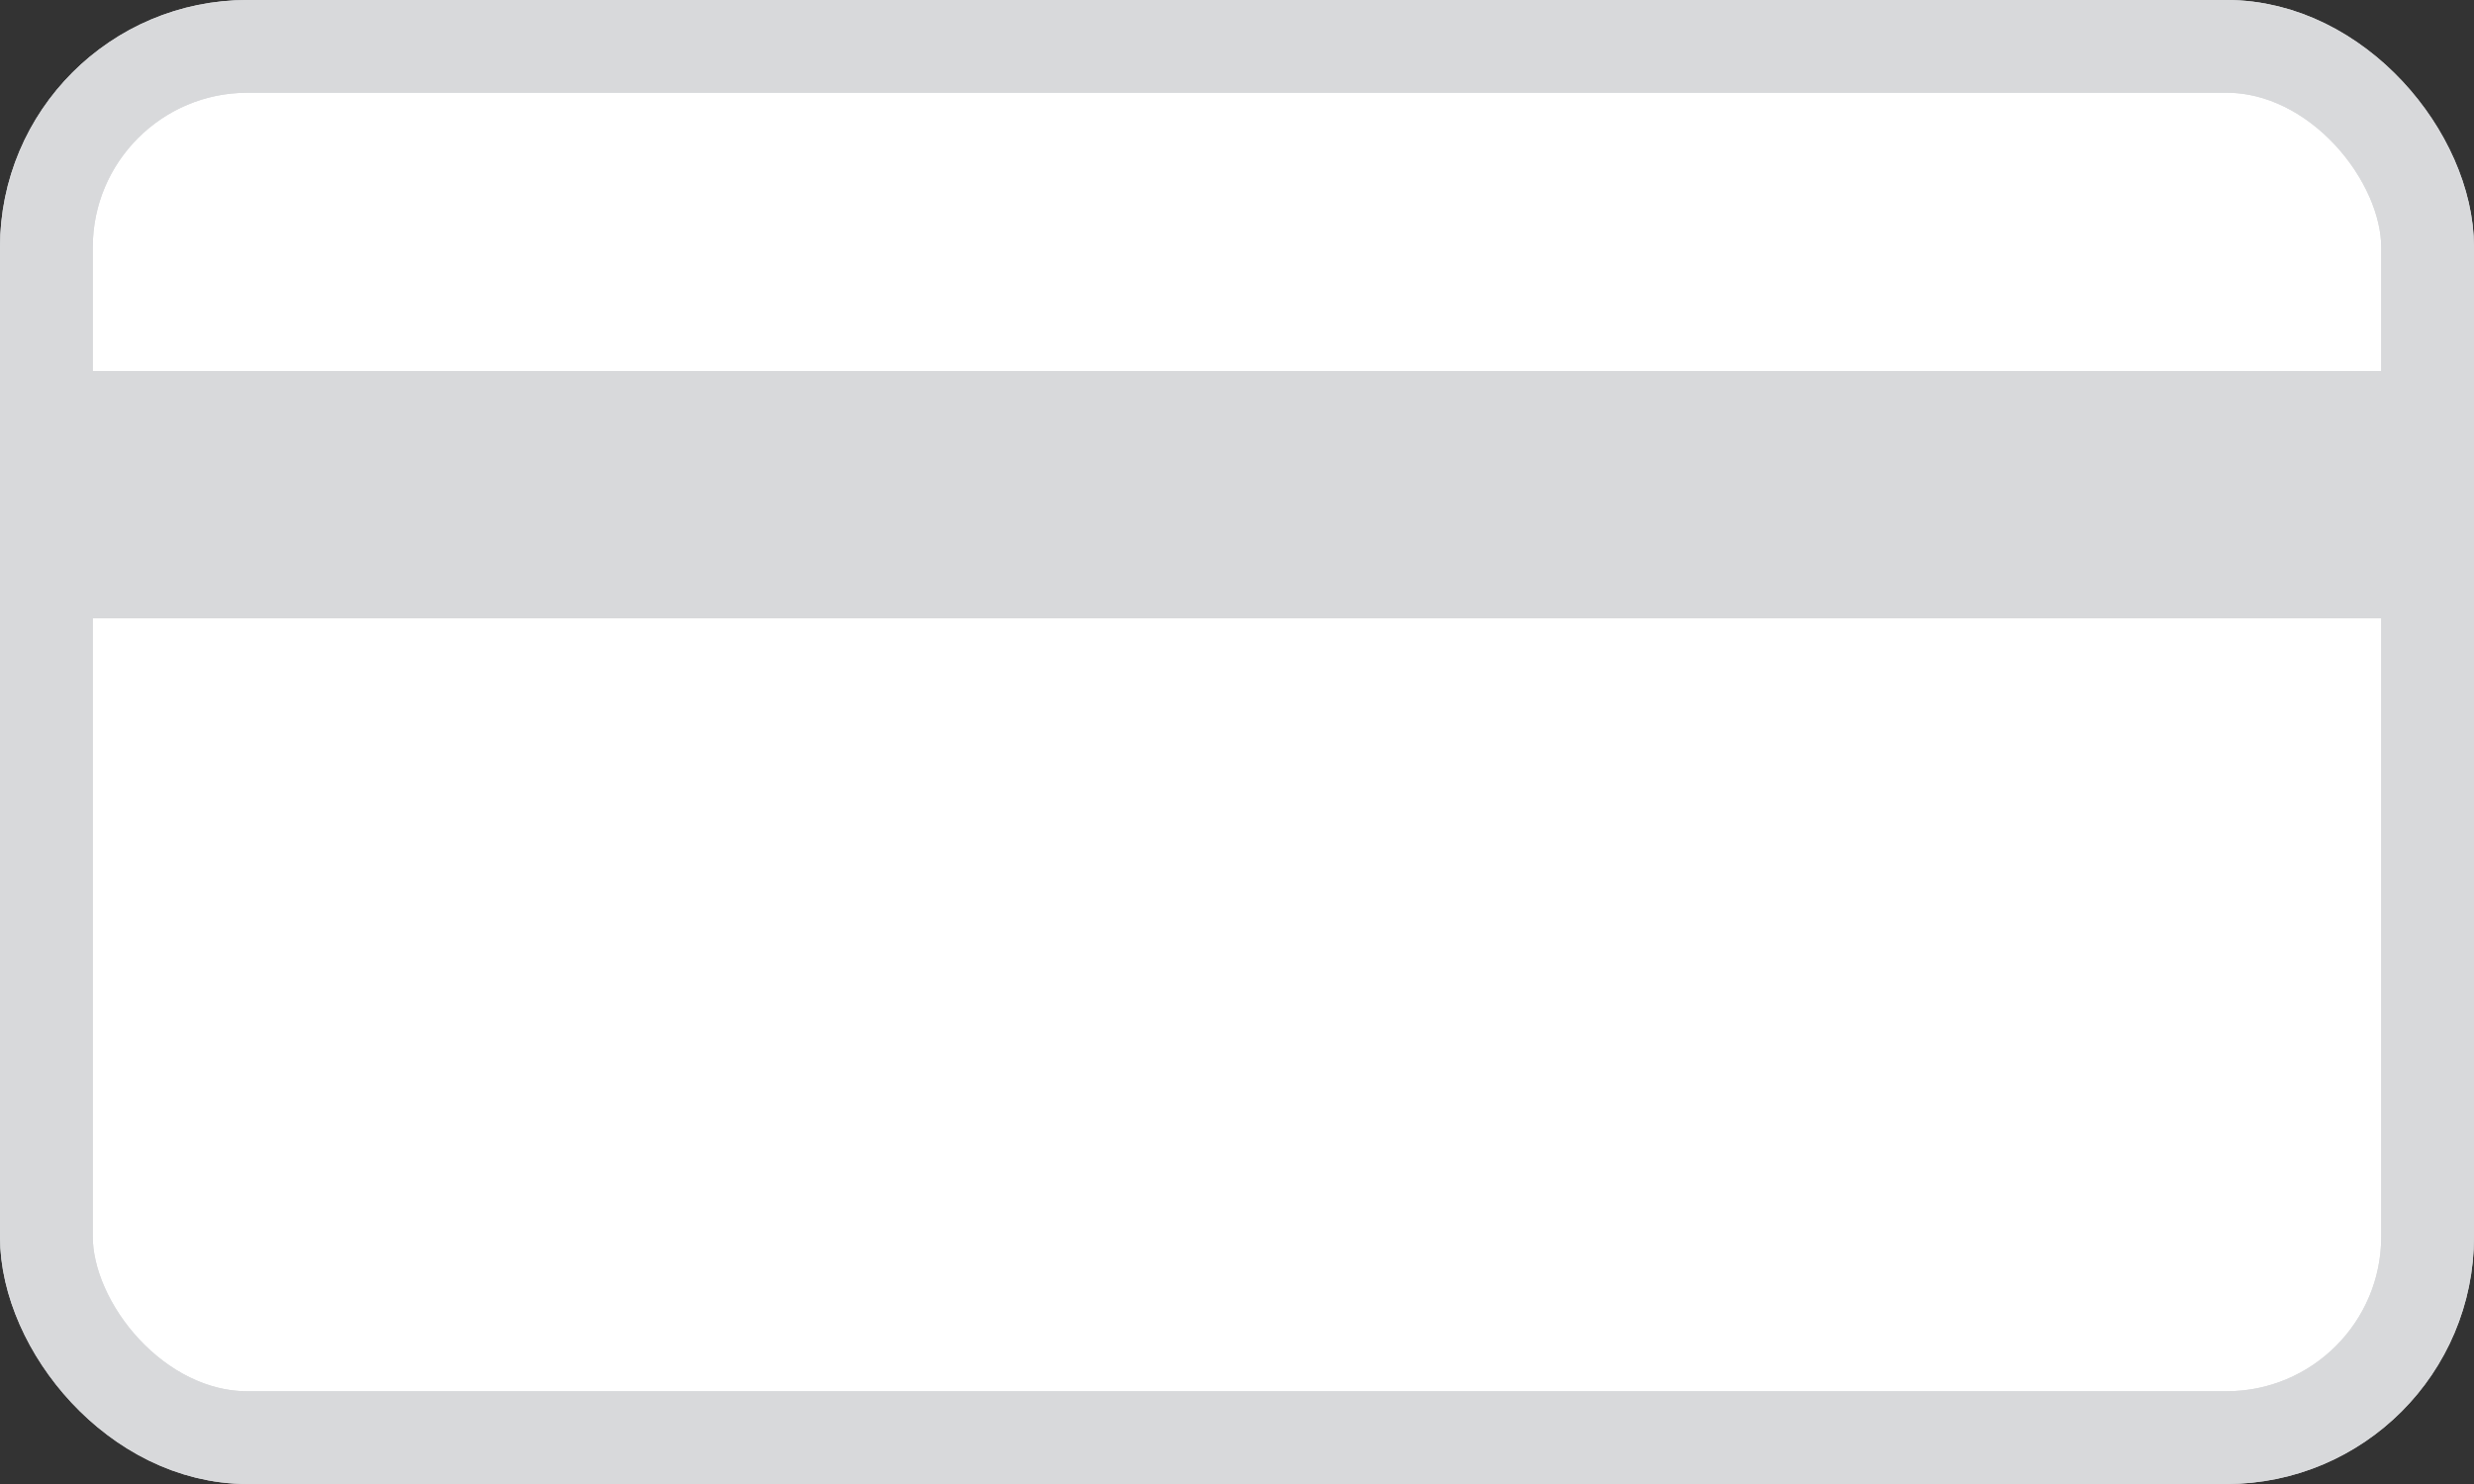 <svg width="40" height="24" viewBox="0 0 40 24" fill="none" xmlns="http://www.w3.org/2000/svg">
  <rect x="0" y="0" width="40" height="24" fill="#333333" stroke="none"/>
  <title>Card/Generic</title>
<rect x="0.75" y="0.75" width="38.5" height="22.5" rx="3.25" fill="white"/>
<rect x="0.75" y="0.75" width="38.5" height="22.5" rx="3.25" fill="white" stroke="#D8D9DB" stroke-width="1.5"/>
<rect x="1" y="6" width="38" height="4" fill="#D8D9DB"/>
<rect x="0.75" y="0.75" width="38.5" height="22.5" rx="3.25" stroke="#D8D9DB" stroke-width="1.5"/>
</svg>
